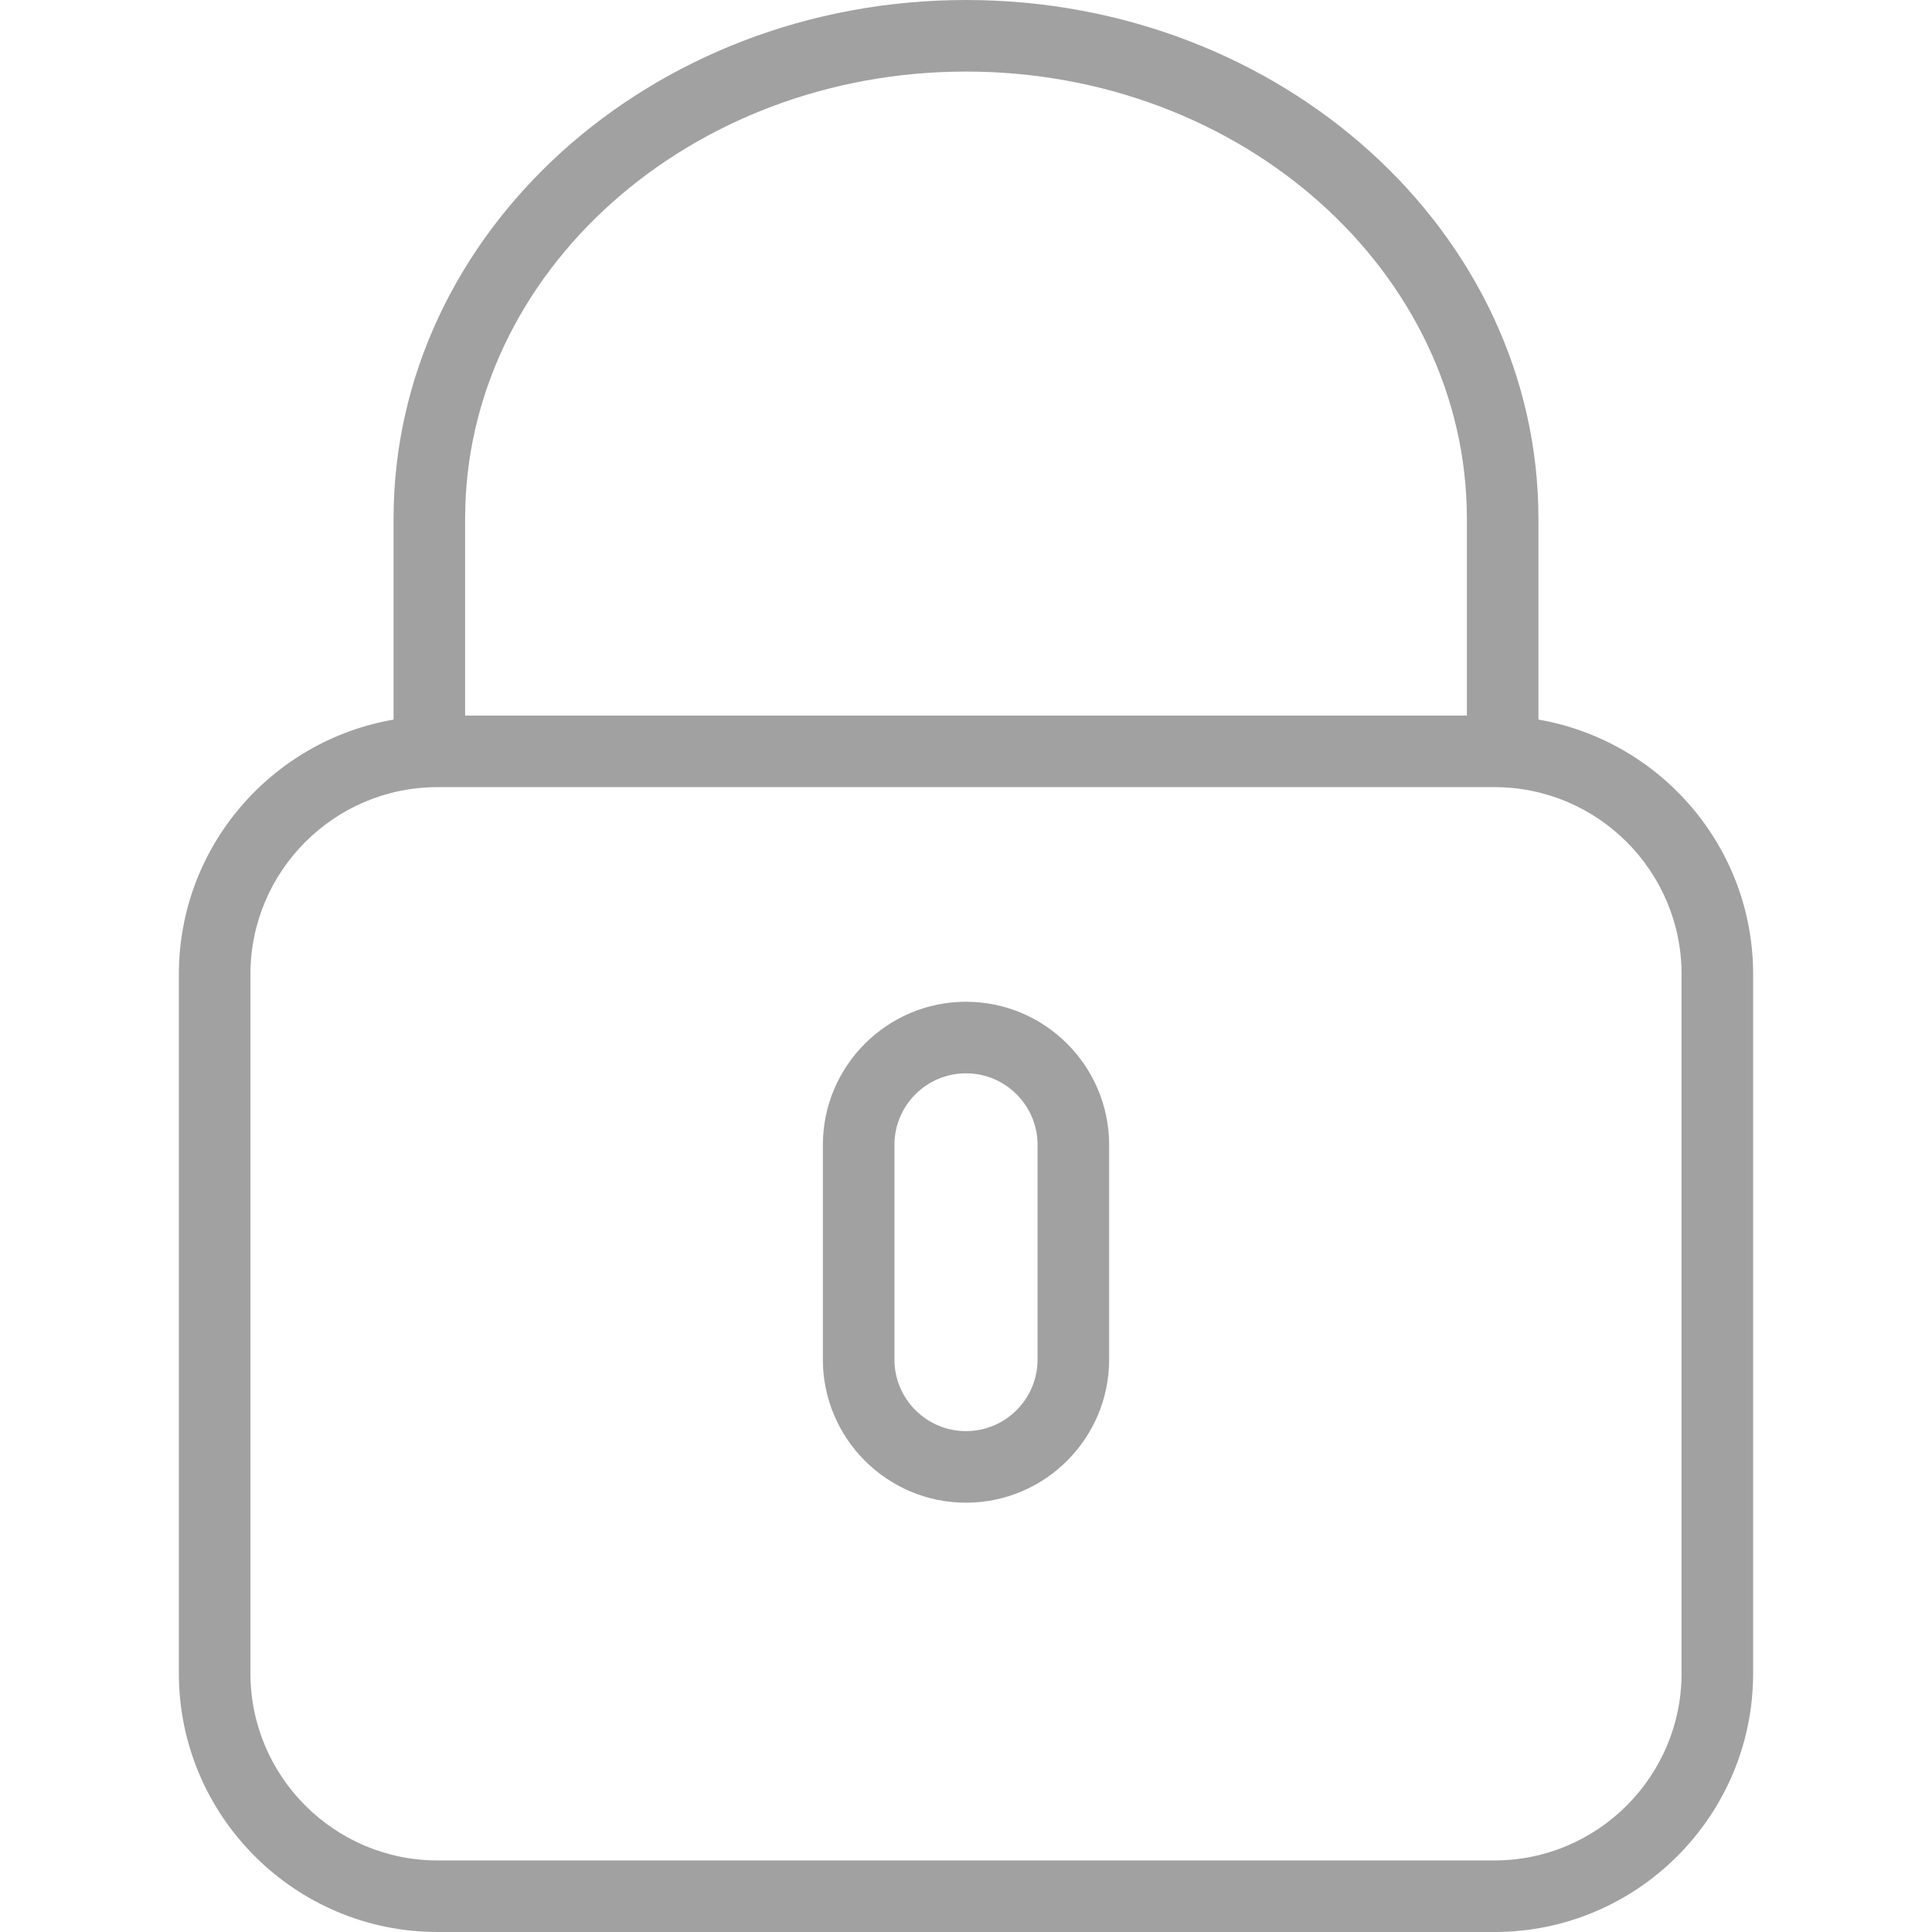 <svg width="24" height="24" viewBox="0 0 24 24" fill="none" xmlns="http://www.w3.org/2000/svg">
<path d="M19.111 8.939V6.444C19.111 2.891 15.921 0 12 0C8.079 0 4.889 2.891 4.889 6.444V8.939C3.377 9.2 2.222 10.517 2.222 12.102V20.788C2.222 22.559 3.664 24 5.435 24H18.565C20.337 24 21.778 22.559 21.778 20.787V12.102C21.778 10.517 20.623 9.2 19.111 8.939ZM5.778 6.444C5.778 3.381 8.569 0.889 12 0.889C15.431 0.889 18.222 3.381 18.222 6.444V8.889H5.778V6.444ZM20.889 20.787C20.889 22.068 19.846 23.111 18.565 23.111H5.435C4.154 23.111 3.111 22.068 3.111 20.787V12.102C3.111 10.82 4.154 9.778 5.435 9.778H18.565C19.846 9.778 20.889 10.82 20.889 12.102V20.787Z" fill="#A1A1A1"/>
<path d="M12 12.444C11.02 12.444 10.222 13.242 10.222 14.222V16.889C10.222 17.869 11.02 18.667 12 18.667C12.98 18.667 13.778 17.869 13.778 16.889V14.222C13.778 13.242 12.98 12.444 12 12.444ZM12.889 16.889C12.889 17.379 12.49 17.778 12 17.778C11.51 17.778 11.111 17.379 11.111 16.889V14.222C11.111 13.732 11.51 13.333 12 13.333C12.49 13.333 12.889 13.732 12.889 14.222V16.889Z" fill="#A1A1A1"/>
</svg>
